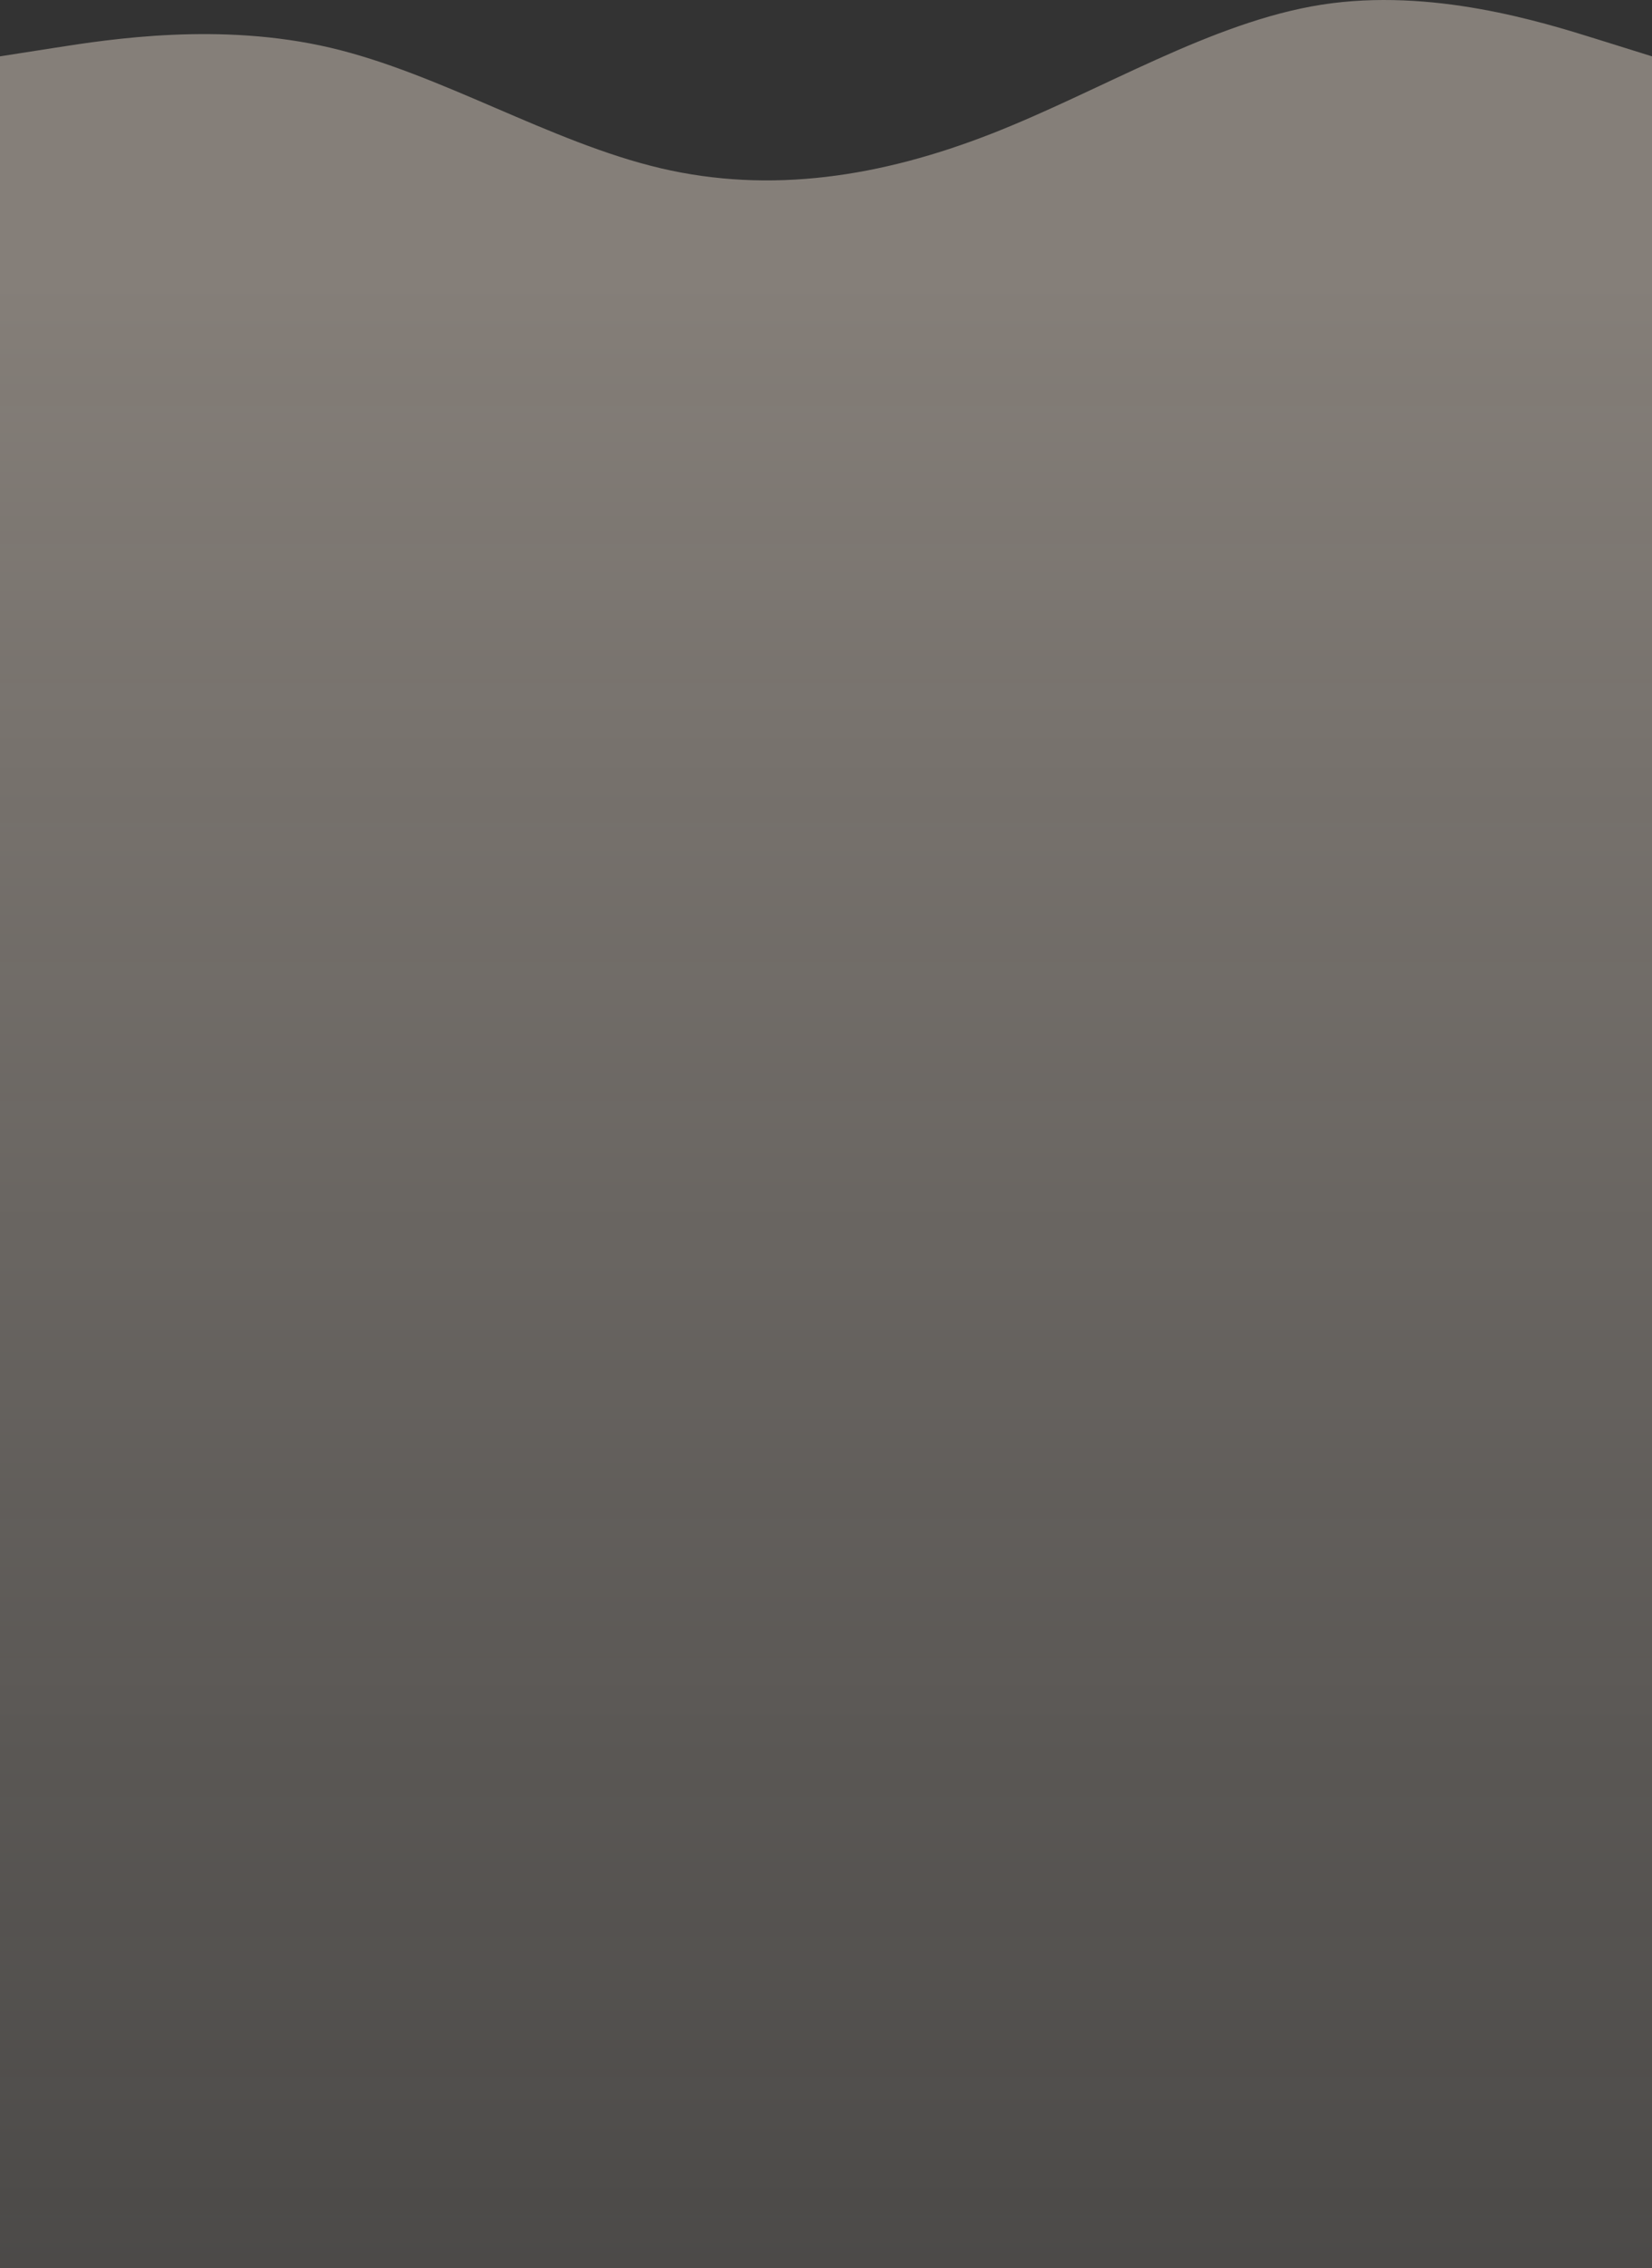 <svg width="1200" height="1647" viewBox="0 0 1200 1647" fill="none" xmlns="http://www.w3.org/2000/svg">
<rect x="0" y="0" width="1200" height="1647" fill="#333333" stroke="none"/>
<path fill-rule="evenodd" clip-rule="evenodd" d="M0 40.918L40 34.666C80 28.415 160 15.911 240 34.666C320 53.421 400 103.435 480 122.19C560 140.945 640 128.442 720 97.183C800 65.925 880 15.911 960 3.408C1040 -9.096 1120 15.911 1160 28.415L1200 40.918V1647H1160C1120 1647 1040 1647 960 1647C880 1647 800 1647 720 1647C640 1647 560 1647 480 1647C400 1647 320 1647 240 1647C160 1647 80 1647 40 1647H0V40.918Z" fill="url(#paint0_linear)" fill-opacity="0.4"/>
<defs>
<linearGradient id="paint0_linear" x1="600" y1="203" x2="600" y2="1647" gradientUnits="userSpaceOnUse">
<stop stop-color="#FFF0E1"/>
<stop offset="1" stop-color="#FFF0E1" stop-opacity="0.3"/>
</linearGradient>
</defs>
</svg>
